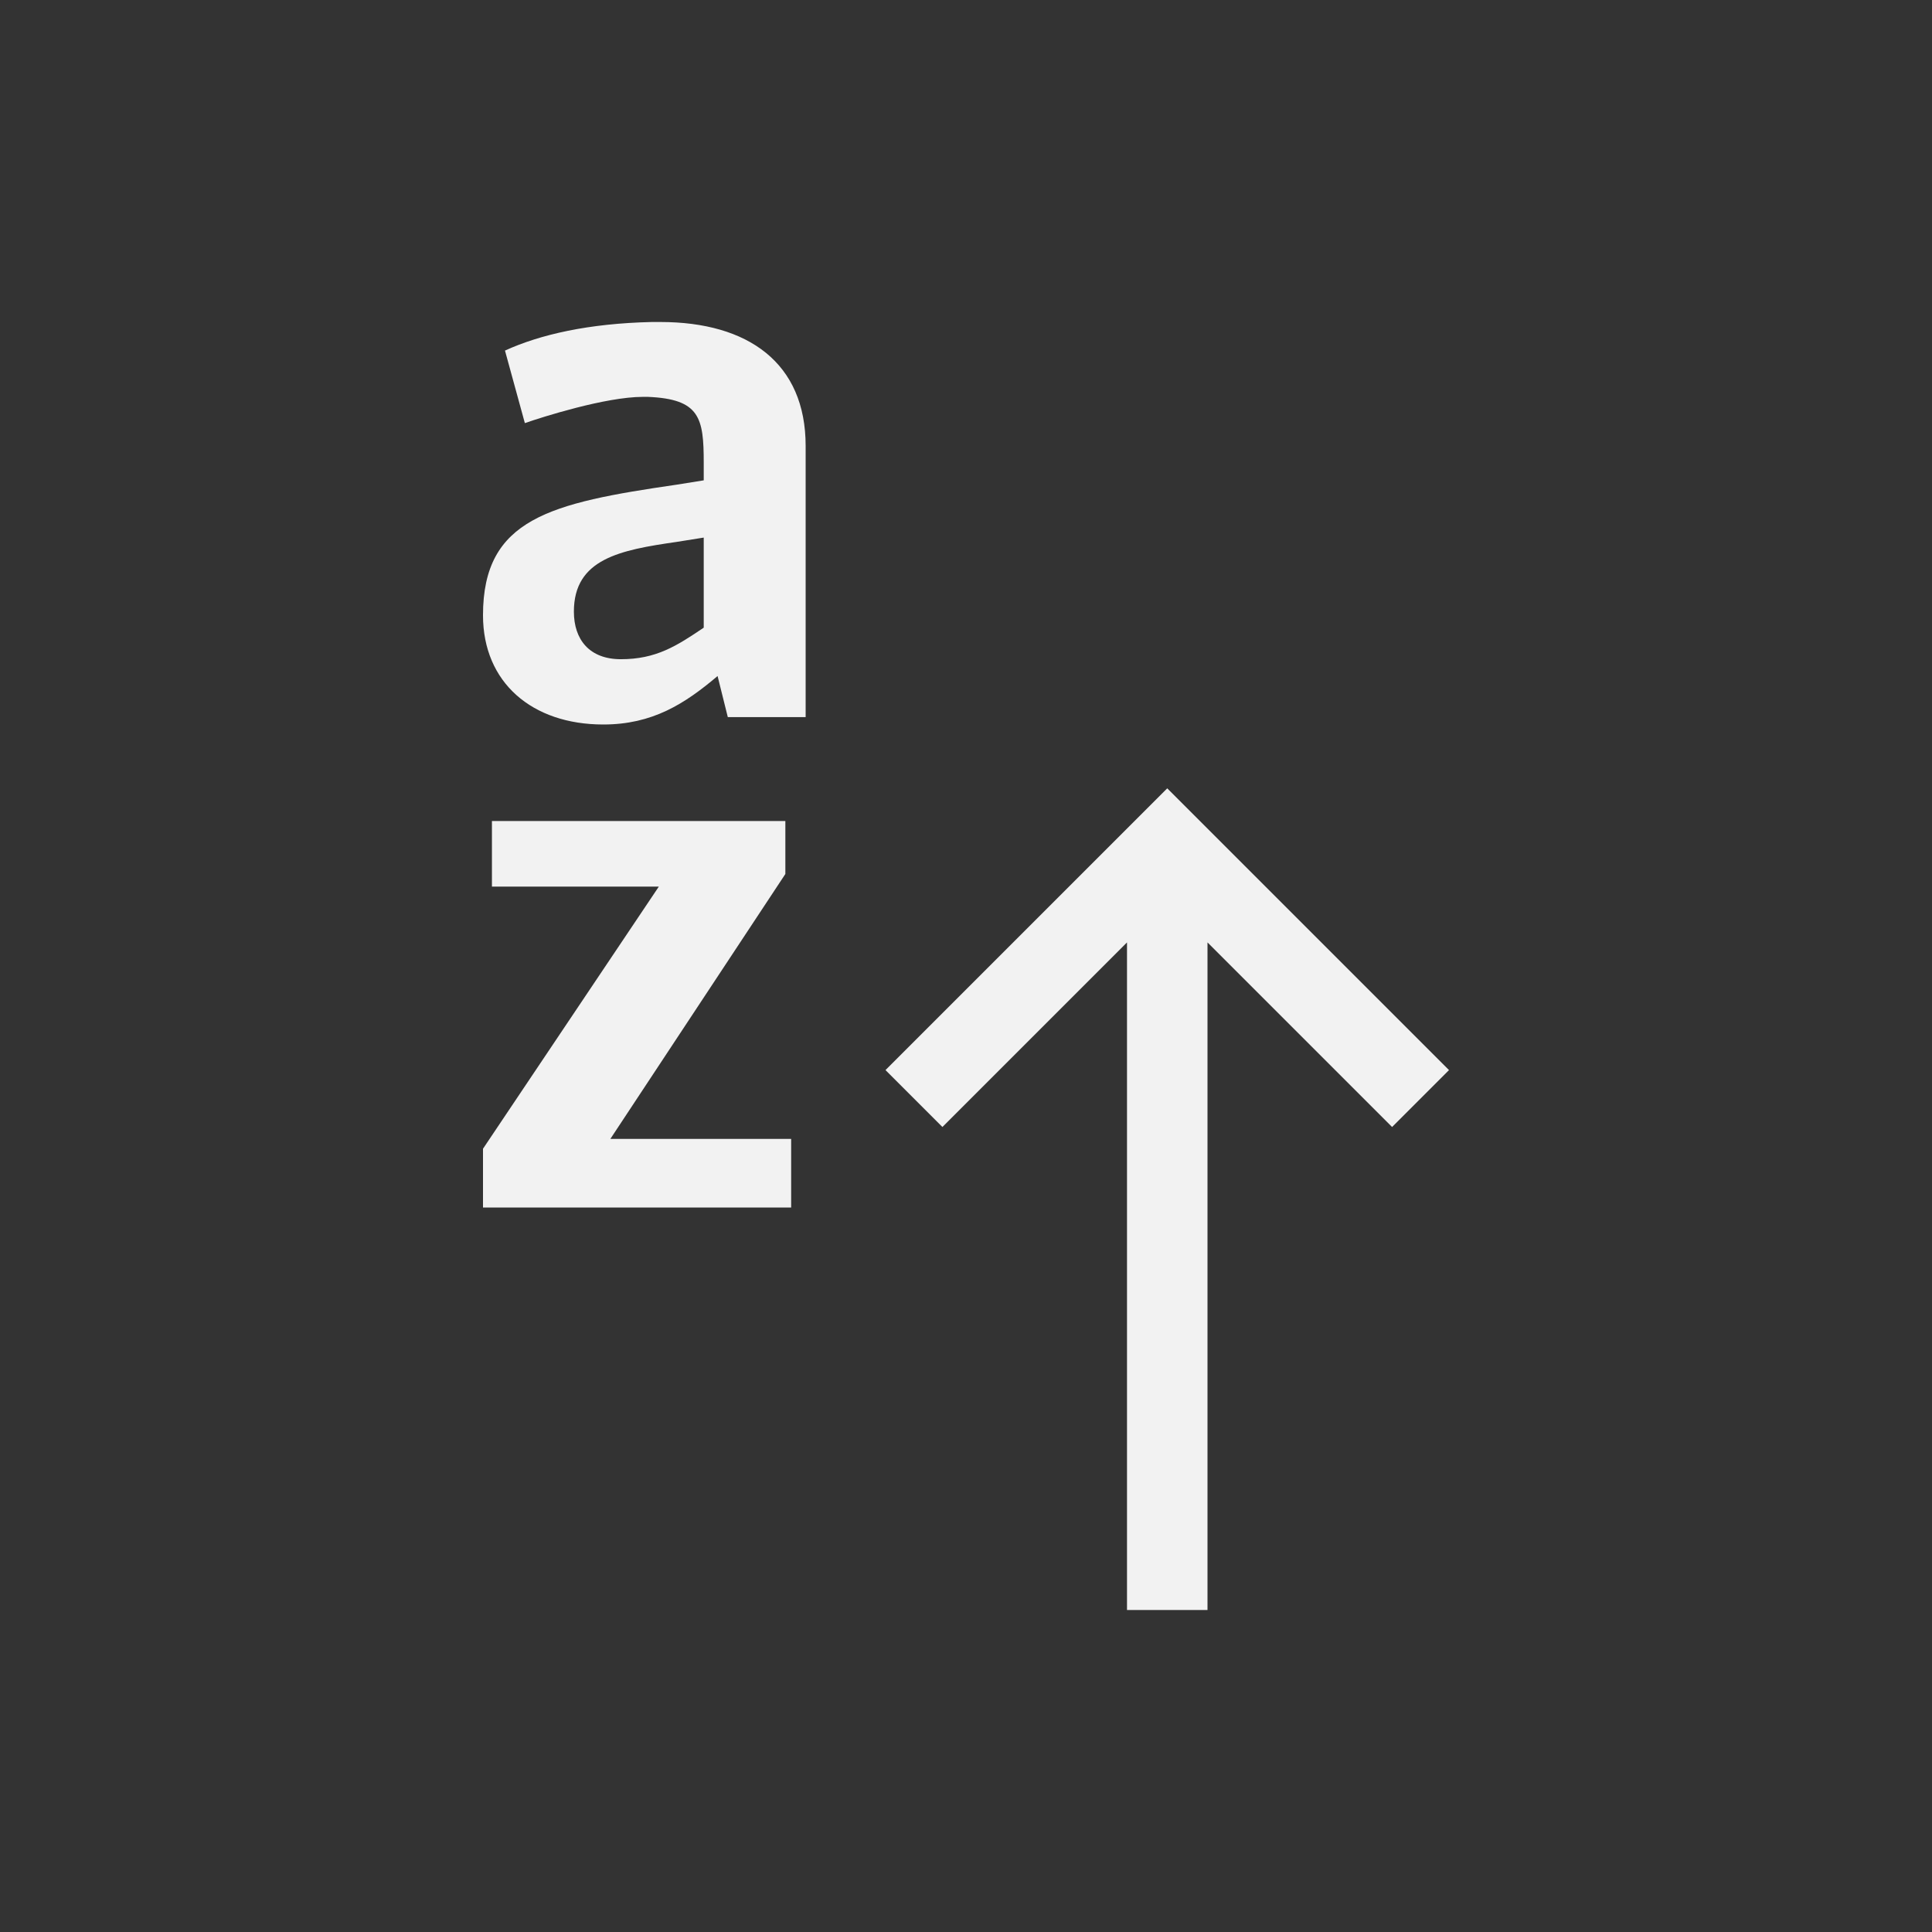 <svg xmlns="http://www.w3.org/2000/svg" viewBox="0 0 24 24">
  <rect x="0" y="0" width="24" height="24" fill="#333333" stroke="none"/>
  <defs id="defs3051">
    <style type="text/css" id="current-color-scheme">
      .ColorScheme-Text {
        color:#f2f2f2;
      }
      </style>
  </defs>
 <path style="fill:currentColor;fill-opacity:1;stroke:none" 
     d="M 8.096 4 C 7.312 4.018 6.711 4.155 6.273 4.355 L 6.52 5.256 C 6.729 5.183 7.522 4.93 7.986 4.93 L 8.049 4.93 C 8.695 4.957 8.742 5.192 8.742 5.748 L 8.742 5.967 L 8.404 6.021 C 6.838 6.249 6 6.44 6 7.643 C 6 8.48 6.611 9 7.494 9 C 8.104 9 8.504 8.745 8.914 8.398 L 9.041 8.908 L 10.008 8.908 L 10.008 5.539 C 10.008 4.51 9.296 4 8.203 4 L 8.096 4 z M 8.742 6.678 L 8.742 7.797 C 8.405 8.025 8.15 8.189 7.713 8.189 C 7.321 8.189 7.129 7.944 7.129 7.598 C 7.129 6.942 7.703 6.833 8.404 6.732 L 8.742 6.678 z M 14.5 9.793 L 14.293 10 L 11 13.293 L 11.707 14 L 14 11.707 L 14 20 L 15 20 L 15 11.707 L 17.293 14 L 18 13.293 L 14.707 10 L 14.5 9.793 z M 6.111 10.199 L 6.111 11.014 L 8.184 11.014 L 6 14.27 L 6 15 L 9.828 15 L 9.828 14.148 L 7.582 14.148 L 9.756 10.857 L 9.756 10.199 L 6.111 10.199 z "
     class="ColorScheme-Text"
     />
</svg>

